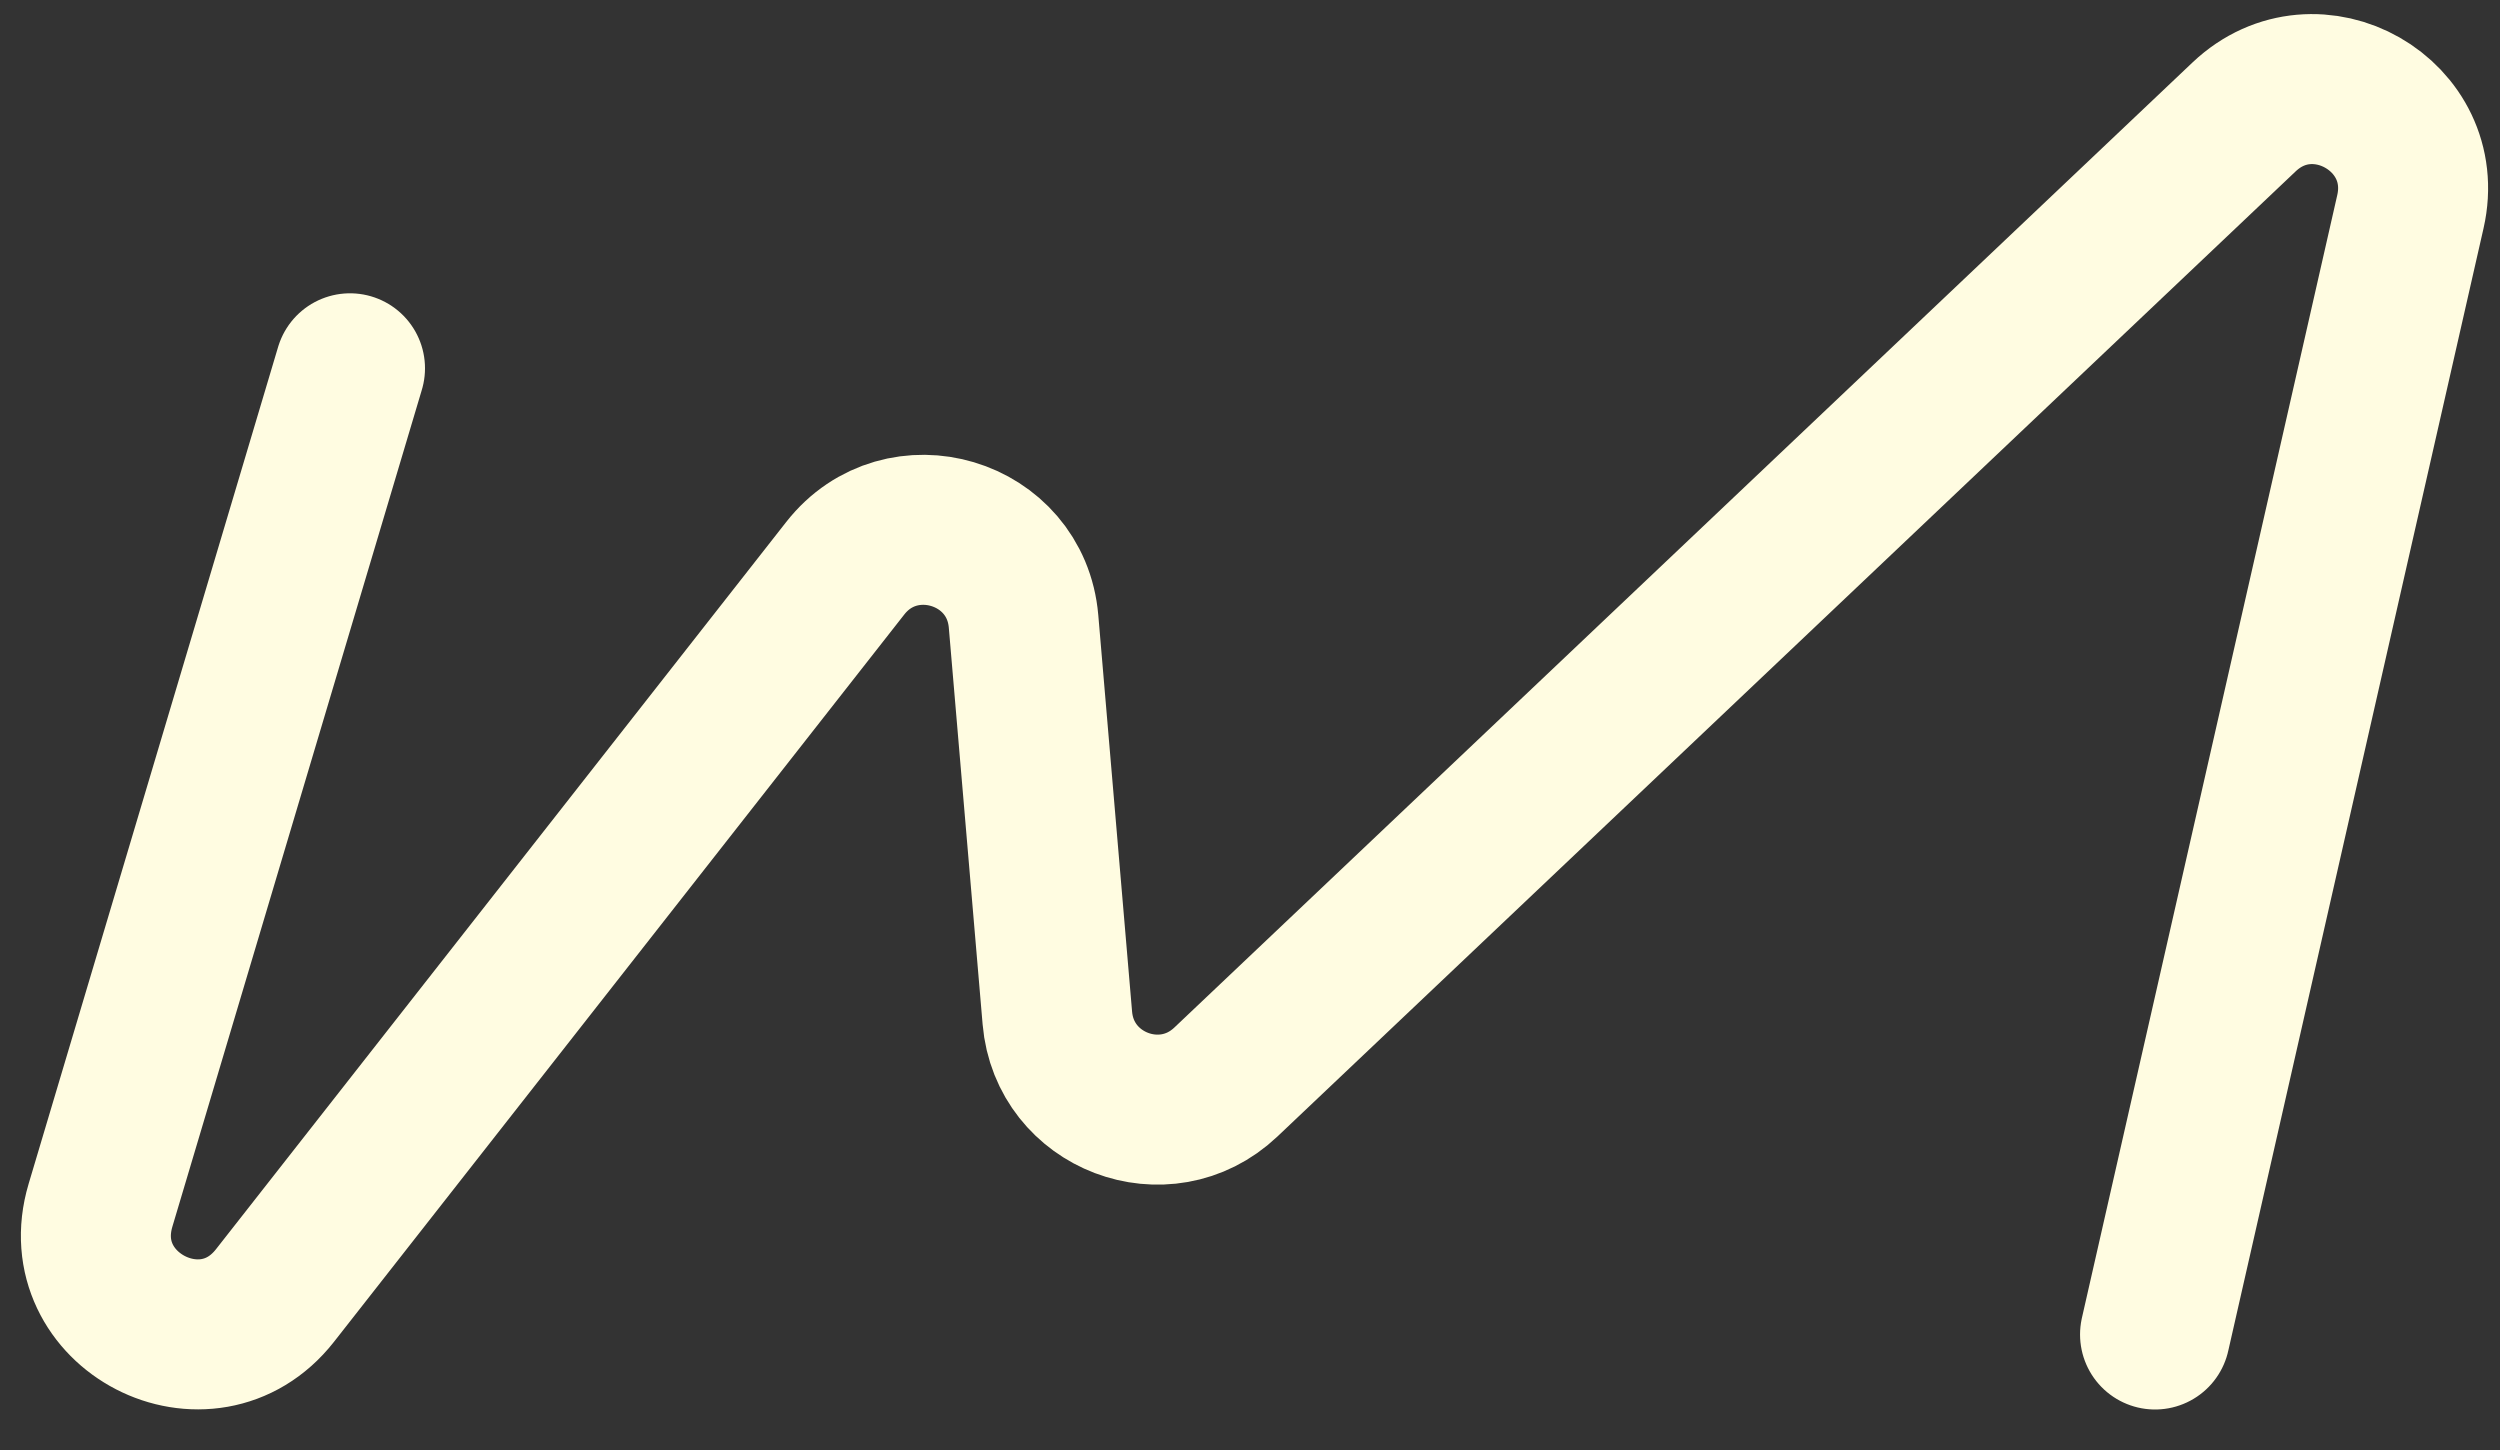 <svg width="50" height="29" viewBox="0 0 50 29" fill="none" xmlns="http://www.w3.org/2000/svg">
<rect x="0" y="0" width="50" height="29" fill="#333333" stroke="none"/>
<path d="M7 7.366L2.01 24.105C1.379 26.221 4.138 27.648 5.5 25.91L16.905 11.365C18.025 9.936 20.317 10.619 20.471 12.429L21.147 20.36C21.29 22.03 23.299 22.794 24.516 21.642L44.882 2.338C46.318 0.978 48.647 2.305 48.208 4.234L43.101 26.69" stroke="#FFFCE1" stroke-width="3" stroke-linecap="round" stroke-linejoin="round"/>
</svg>
